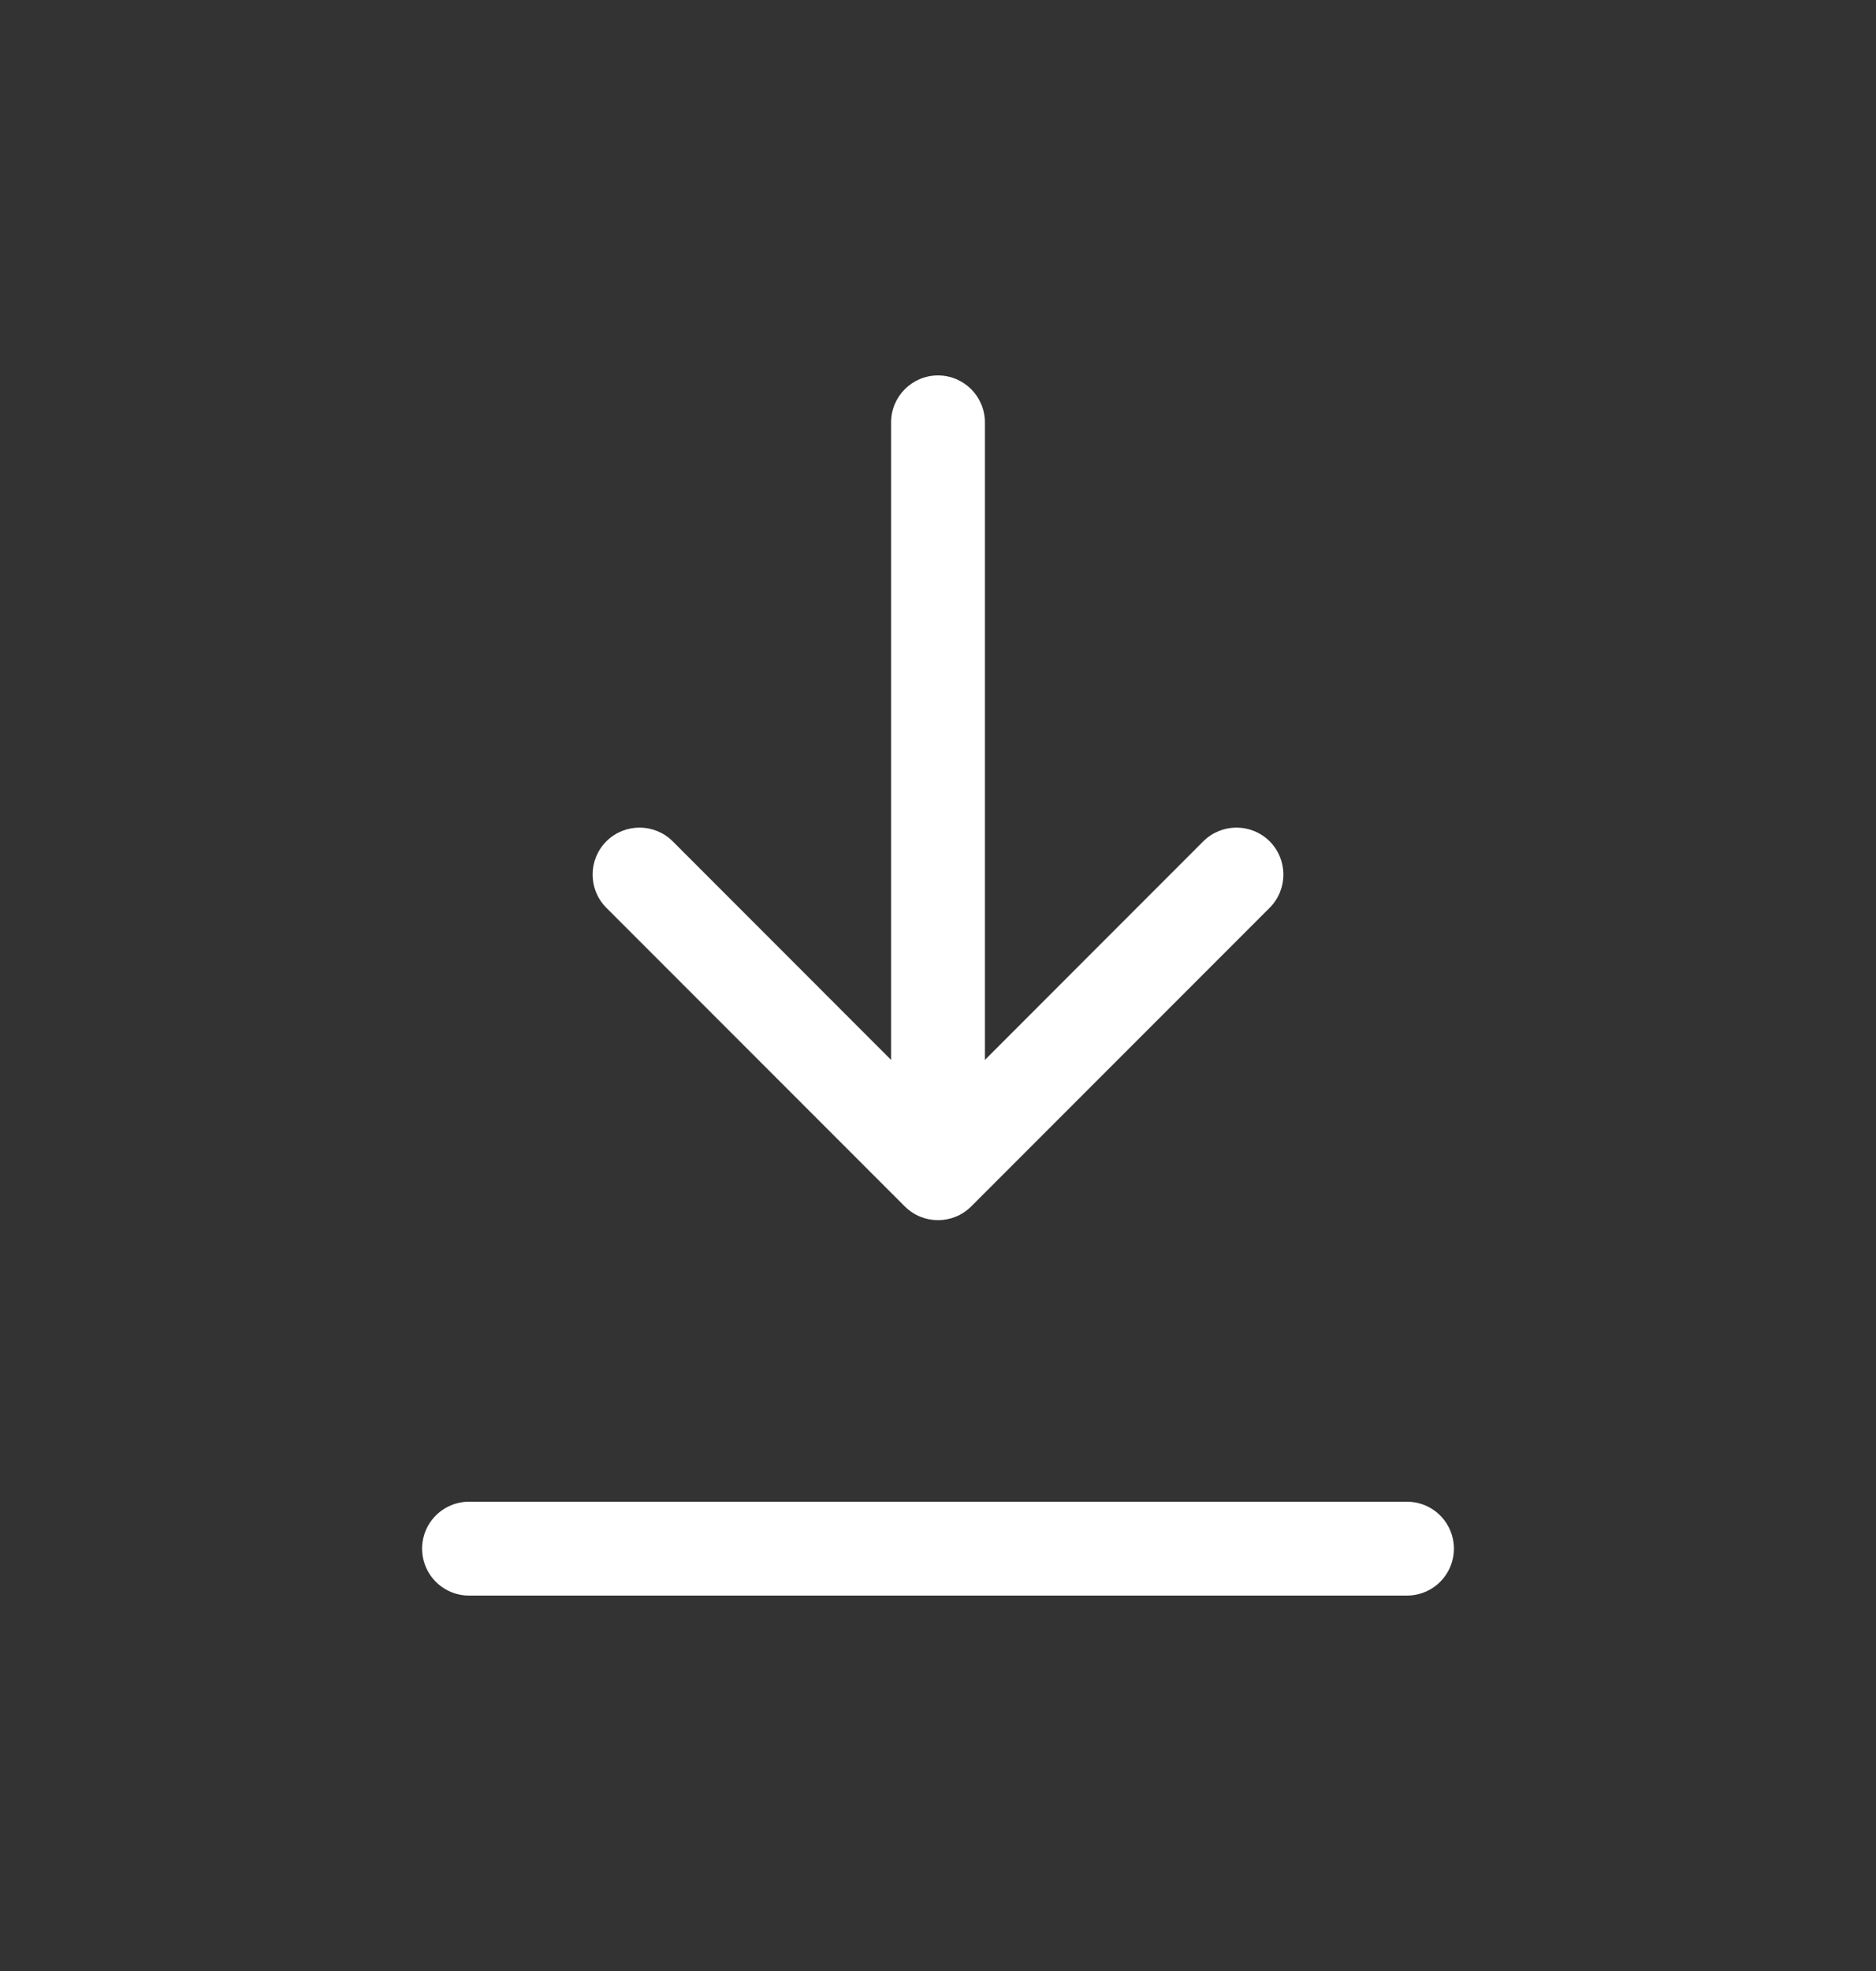<svg width="20" height="21" viewBox="0 0 20 21" fill="none" xmlns="http://www.w3.org/2000/svg">
<rect x="0" y="0" width="20" height="21" fill="#333333" stroke="none"/>
<path d="M10.5 4.5C10.5 4.224 10.276 4 10 4C9.724 4 9.5 4.224 9.5 4.5L10.5 4.5ZM9.646 12.854C9.842 13.049 10.158 13.049 10.354 12.854L13.536 9.672C13.731 9.476 13.731 9.16 13.536 8.964C13.34 8.769 13.024 8.769 12.828 8.964L10 11.793L7.172 8.964C6.976 8.769 6.66 8.769 6.464 8.964C6.269 9.16 6.269 9.476 6.464 9.672L9.646 12.854ZM9.5 4.5L9.5 12.5L10.5 12.5L10.5 4.5L9.5 4.5Z" fill="white"/>
<path d="M5 16.5H15" stroke="white" stroke-linecap="round"/>
</svg>
